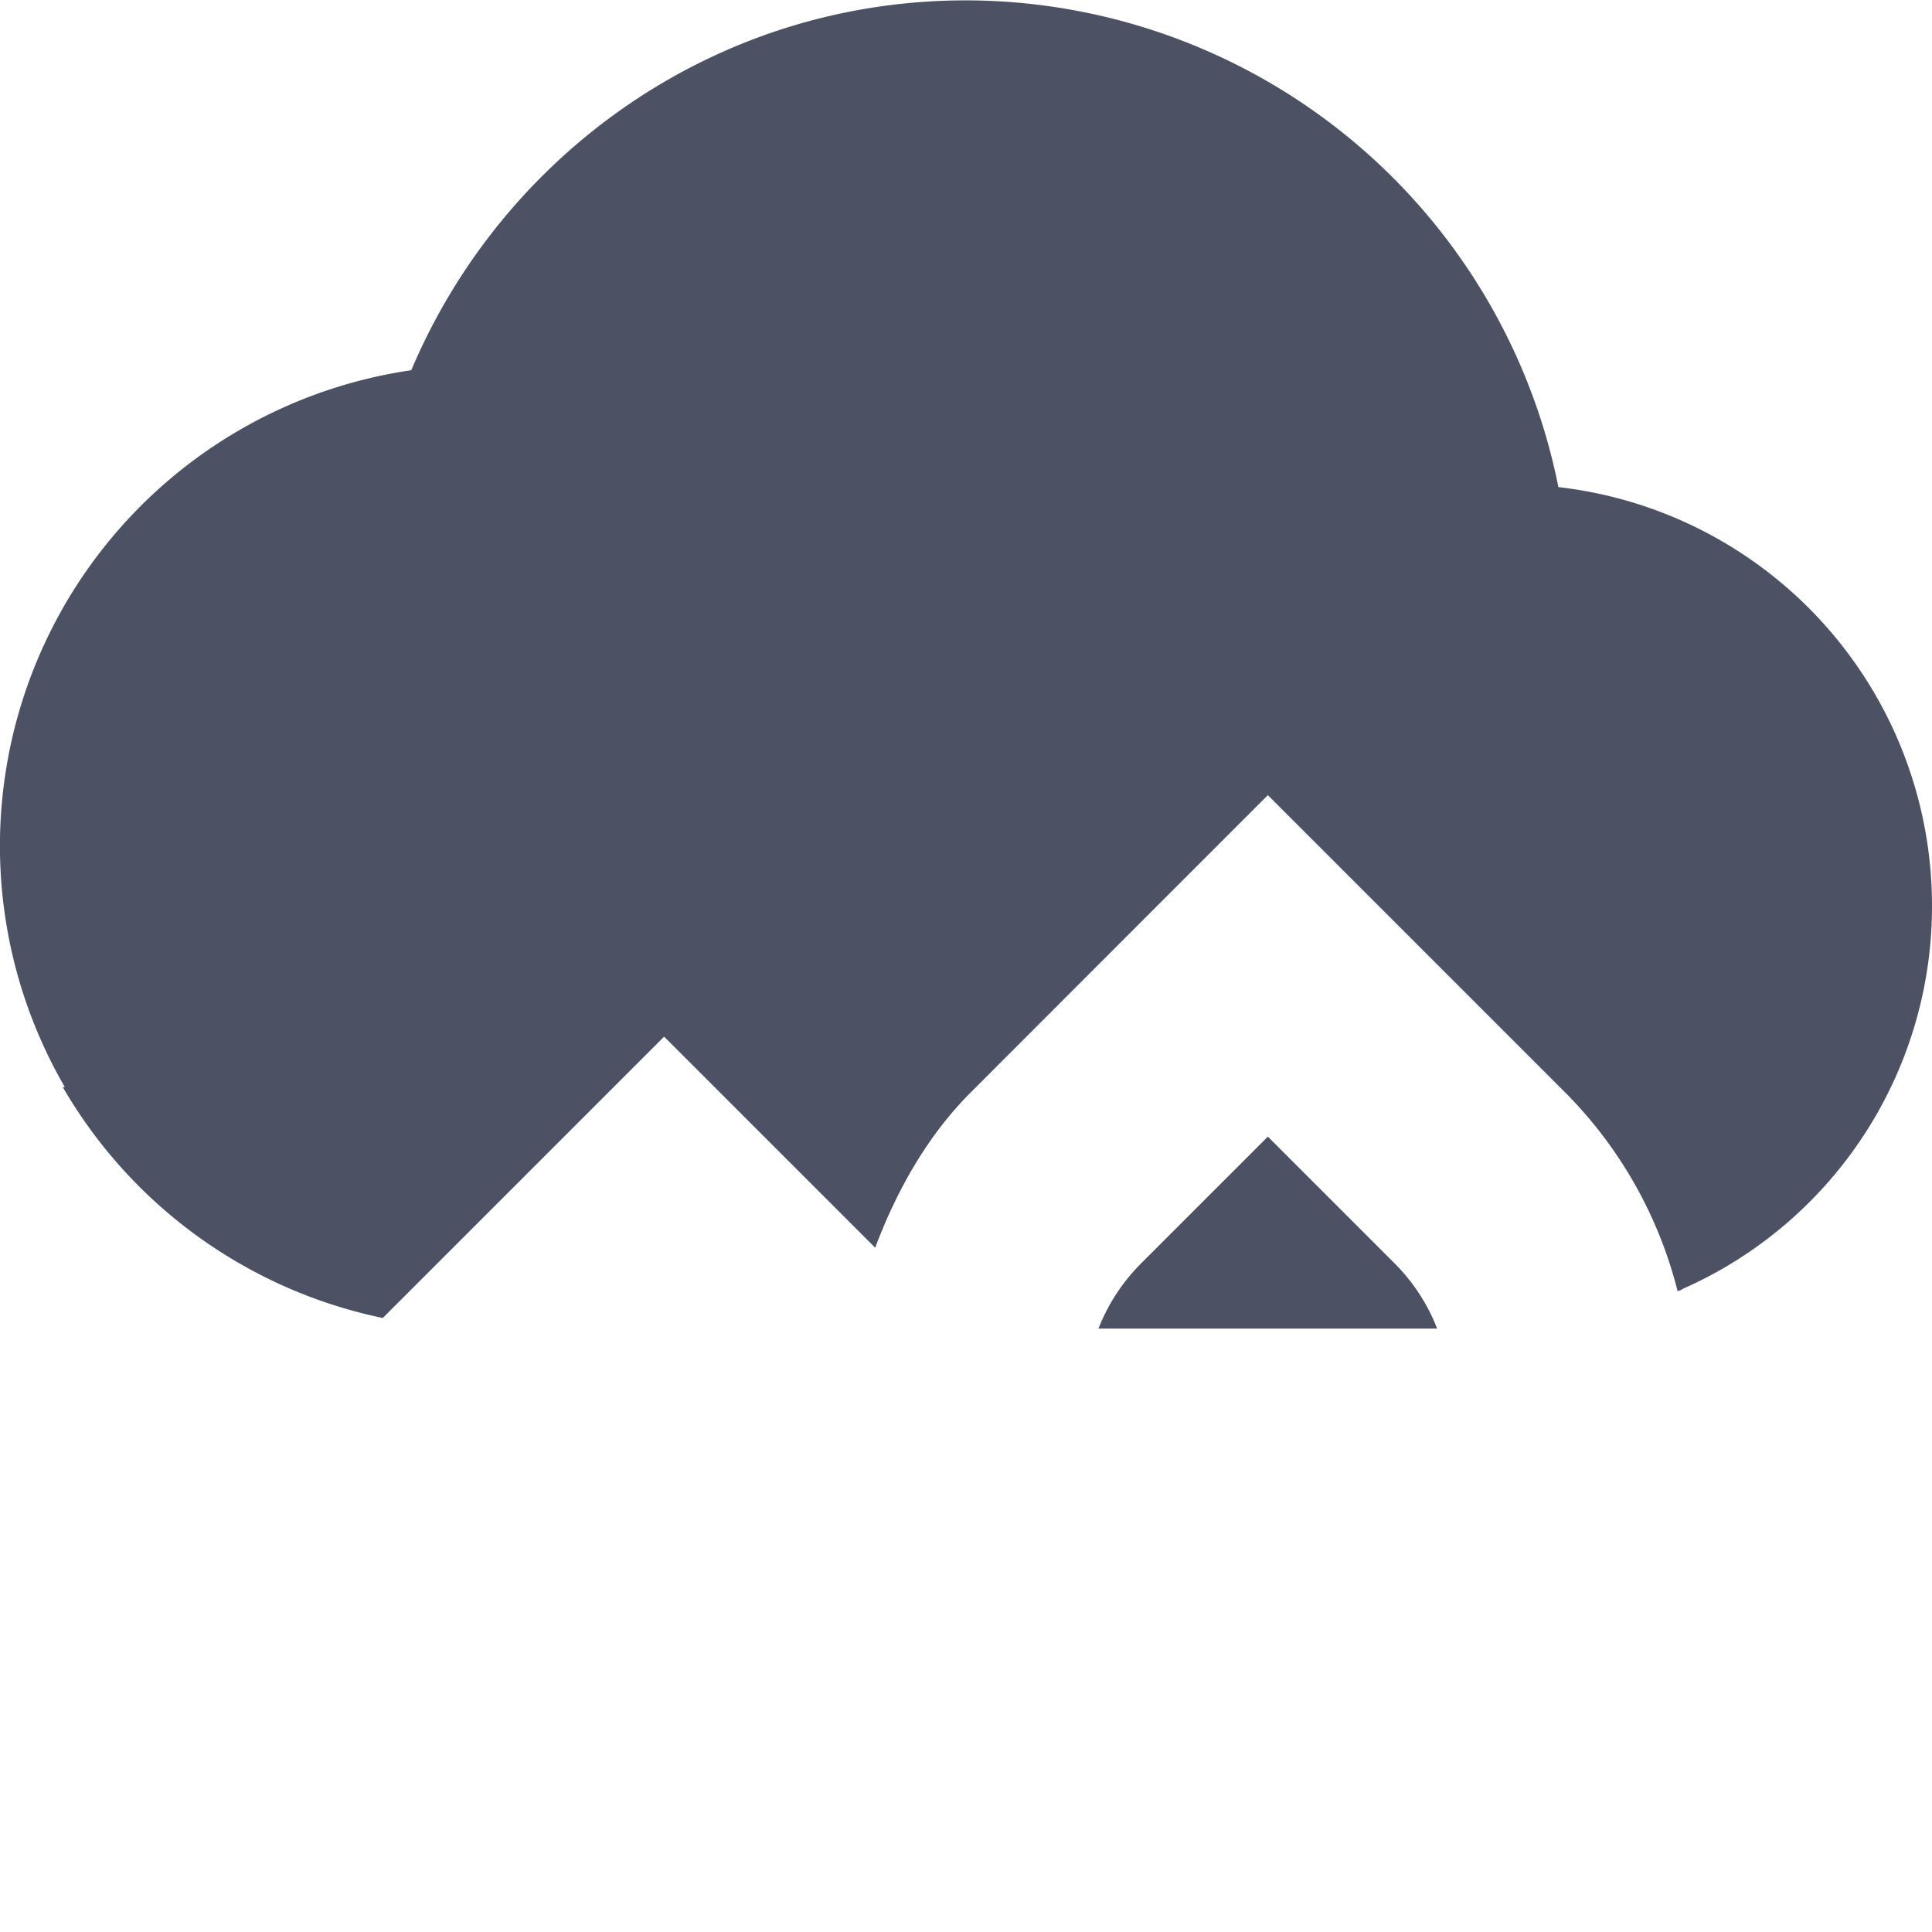 <svg height='16' style='enable-background:new' width='16' xmlns='http://www.w3.org/2000/svg'>
    <defs>
        <filter height='1' id='a' style='color-interpolation-filters:sRGB' width='1' x='0' y='0'>
            <feBlend in2='BackgroundImage' mode='darken'/>
        </filter>
    </defs>
    <g style='display:inline'>
        <g style='display:inline;enable-background:new'>
            <path d='M505-331.003h16v16h-16z' style='color:#bebebe;display:inline;overflow:visible;visibility:visible;fill:none;stroke:none;stroke-width:1.781;marker:none;enable-background:new' transform='translate(-505 331.003)'/>
            <path d='M272 172c-2.071 0-3.835 1.268-4.594 3.063a3.981 3.981 0 0 0-2.869 5.937h-.017a4.003 4.003 0 0 0 2.65 1.912l1.28-1.28.343-.343.707-.707 1.05 1.05.698.698c.184-.49.442-.938.795-1.29l1.406-1.407.344-.344.707-.707 1.05 1.05 1.407 1.407a3.57 3.57 0 0 1 .936 1.65l.013-.004v.002l.016-.008s.003 0 .004-.002l.014-.008A3.463 3.463 0 0 0 280 179.5a3.49 3.49 0 0 0-3.094-3.469A5.011 5.011 0 0 0 272 172Zm2.5 9.41-1.043 1.043a1.575 1.575 0 0 0-.36.547h2.805a1.575 1.575 0 0 0-.359-.547z' style='fill:#4c5263;fill-opacity:1;stroke:none' transform='translate(-264 -171.997)'/>
            <path d='m274.5 169.996-.344.344-1.406 1.406c-.453.453-.75 1.063-.75 1.75 0 1.375 1.125 2.5 2.5 2.5s2.5-1.125 2.5-2.5c0-.687-.297-1.297-.75-1.75l-1.406-1.406zm-5 2-.344.344-1.406 1.406c-.453.453-.75 1.063-.75 1.75 0 1.375 1.125 2.5 2.5 2.5s2.5-1.125 2.5-2.5c0-.687-.297-1.297-.75-1.75l-1.406-1.406z' style='color:#000;font-style:normal;font-variant:normal;font-weight:400;font-stretch:normal;line-height:normal;font-family:Sans;-inkscape-font-specification:Sans;text-indent:0;text-align:start;text-decoration:none;text-decoration-line:none;letter-spacing:normal;word-spacing:normal;text-transform:none;writing-mode:lr-tb;direction:ltr;baseline-shift:baseline;text-anchor:start;display:inline;overflow:visible;visibility:visible;opacity:.001;fill:#4c5263;fill-opacity:1;stroke:none;stroke-width:1px;marker:none;enable-background:accumulate' transform='translate(-264 -161.997)'/>
        </g>
    </g>
</svg>
